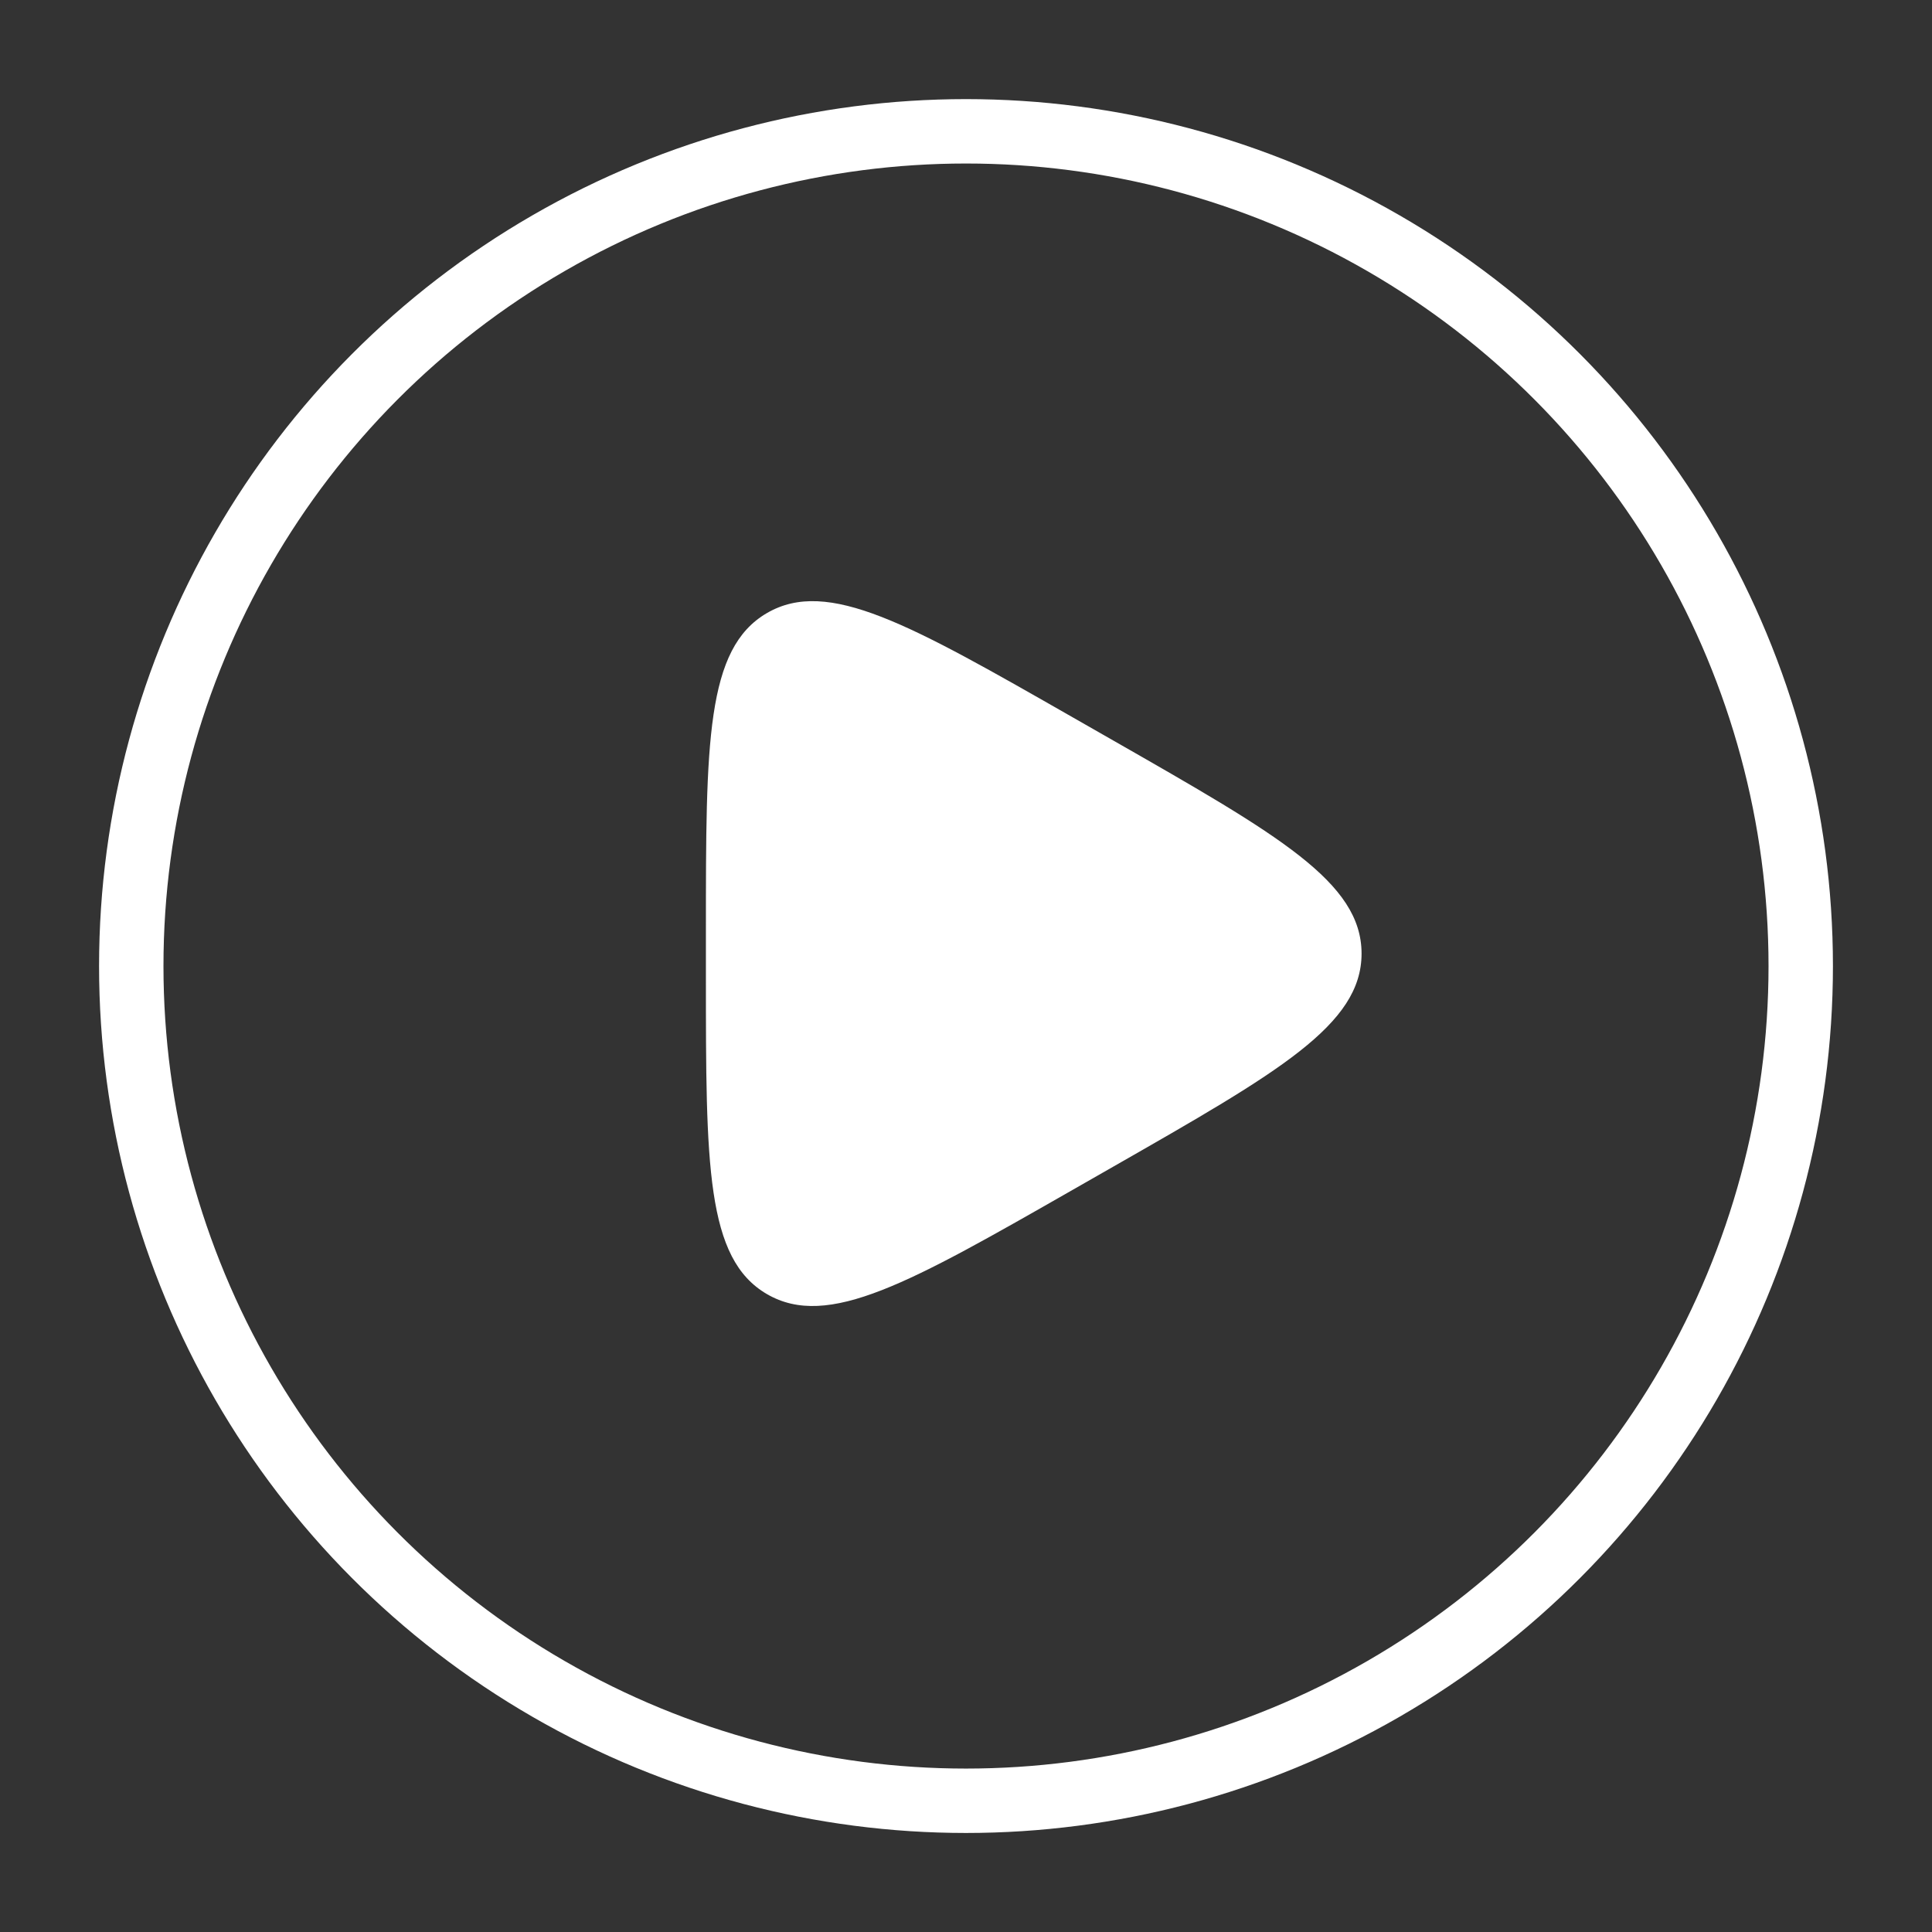 <svg width="90" height="90" viewBox="0 0 90 90" fill="none" xmlns="http://www.w3.org/2000/svg">
<rect x="0" y="0" width="90" height="90" fill="#333333" stroke="none"/>
<g clip-path="url(#clip0_392_6755)">
<circle cx="45" cy="45.002" r="38.885" stroke="white" stroke-width="3"/>
<path d="M51.866 34.499C59.573 38.903 63.427 41.105 63.427 44.422C63.427 47.738 59.573 49.94 51.866 54.344L49.983 55.42C42.379 59.765 38.577 61.938 35.73 60.286C32.884 58.635 32.884 54.256 32.884 45.497L32.884 43.346C32.884 34.588 32.884 30.208 35.73 28.557C38.577 26.905 42.379 29.078 49.983 33.423L51.866 34.499Z" fill="white"/>
</g>
<defs>
<clipPath id="clip0_392_6755">
<rect width="90" height="90" fill="white"/>
</clipPath>
</defs>
</svg>

